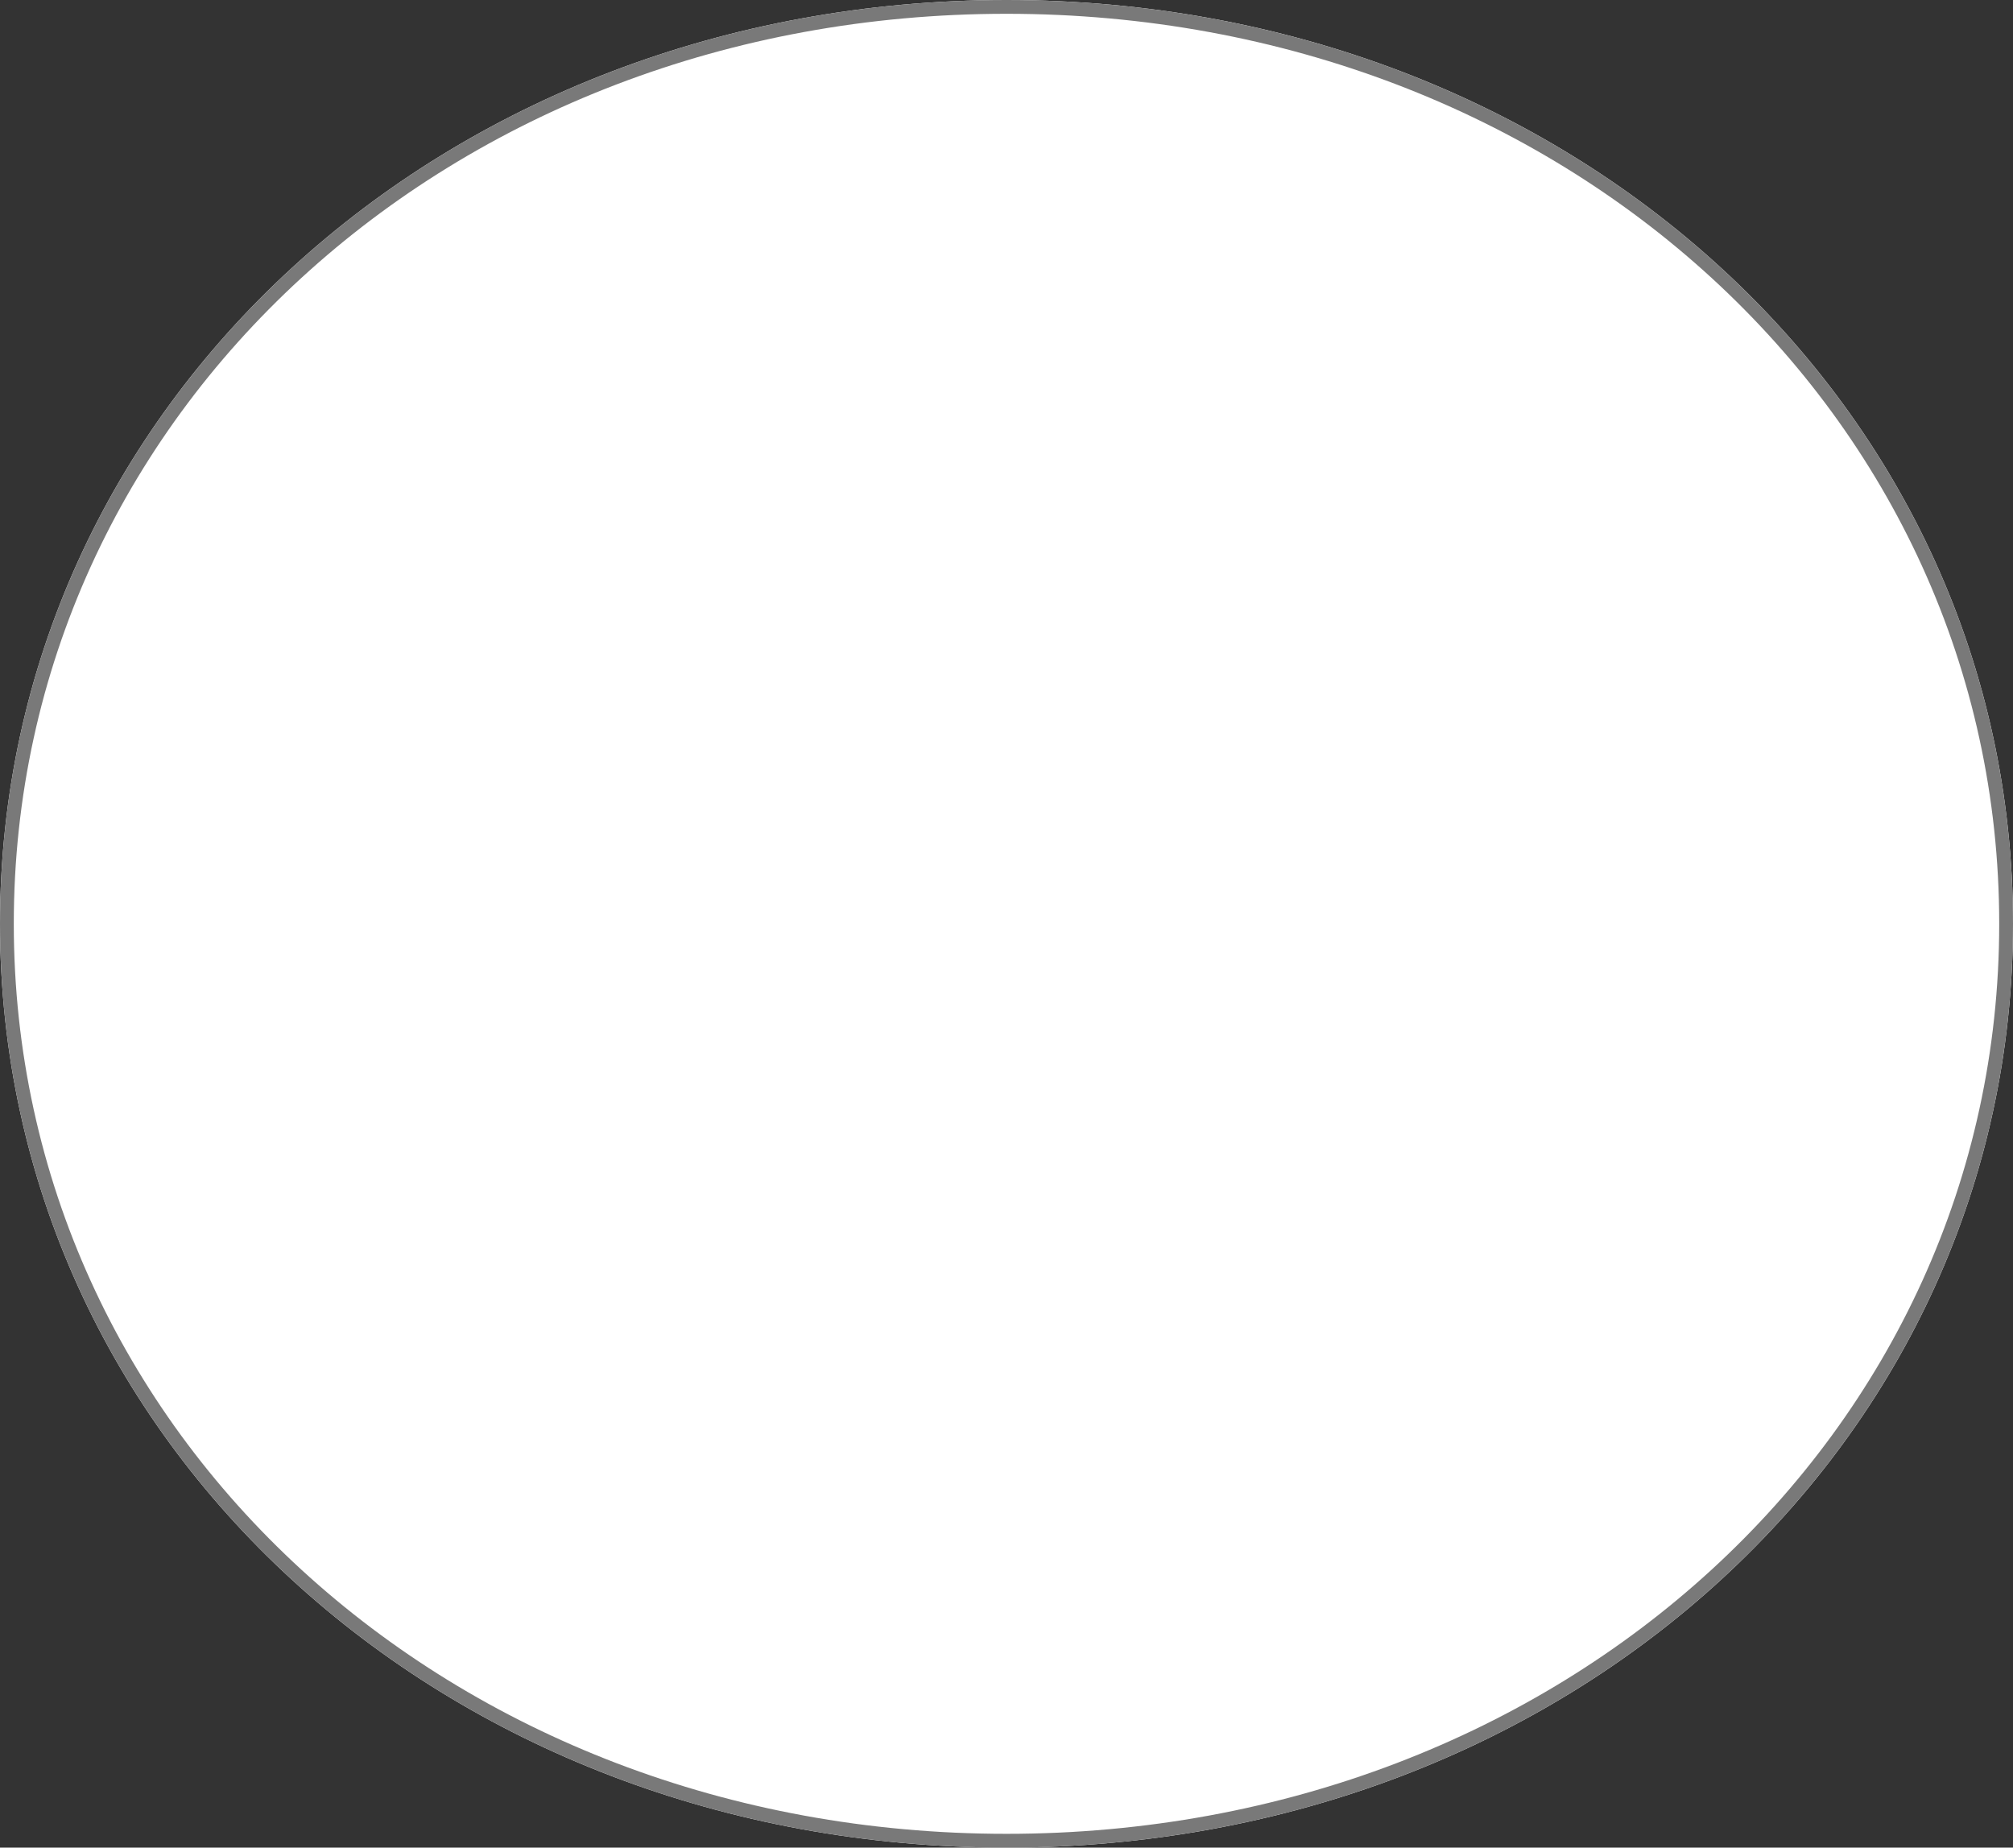 ﻿<?xml version="1.0" encoding="utf-8"?>
<svg version="1.1" xmlns:xlink="http://www.w3.org/1999/xlink" width="146px" height="134px" xmlns="http://www.w3.org/2000/svg">
  <rect width="100%" height="100%" fill="#333333" stroke="none"/>
  <g transform="matrix(1 0 0 1 -80 -857 )">
    <path d="M 153 857  C 193.88 857  226 886.48  226 924  C 226 961.52  193.88 991  153 991  C 112.12 991  80 961.52  80 924  C 80 886.48  112.12 857  153 857  Z " fill-rule="nonzero" fill="#ffffff" stroke="none" />
    <path d="M 153 857.5  C 193.6 857.5  225.5 886.76  225.5 924  C 225.5 961.24  193.6 990.5  153 990.5  C 112.4 990.5  80.5 961.24  80.5 924  C 80.5 886.76  112.4 857.5  153 857.5  Z " stroke-width="1" stroke="#797979" fill="none" />
  </g>
</svg>
